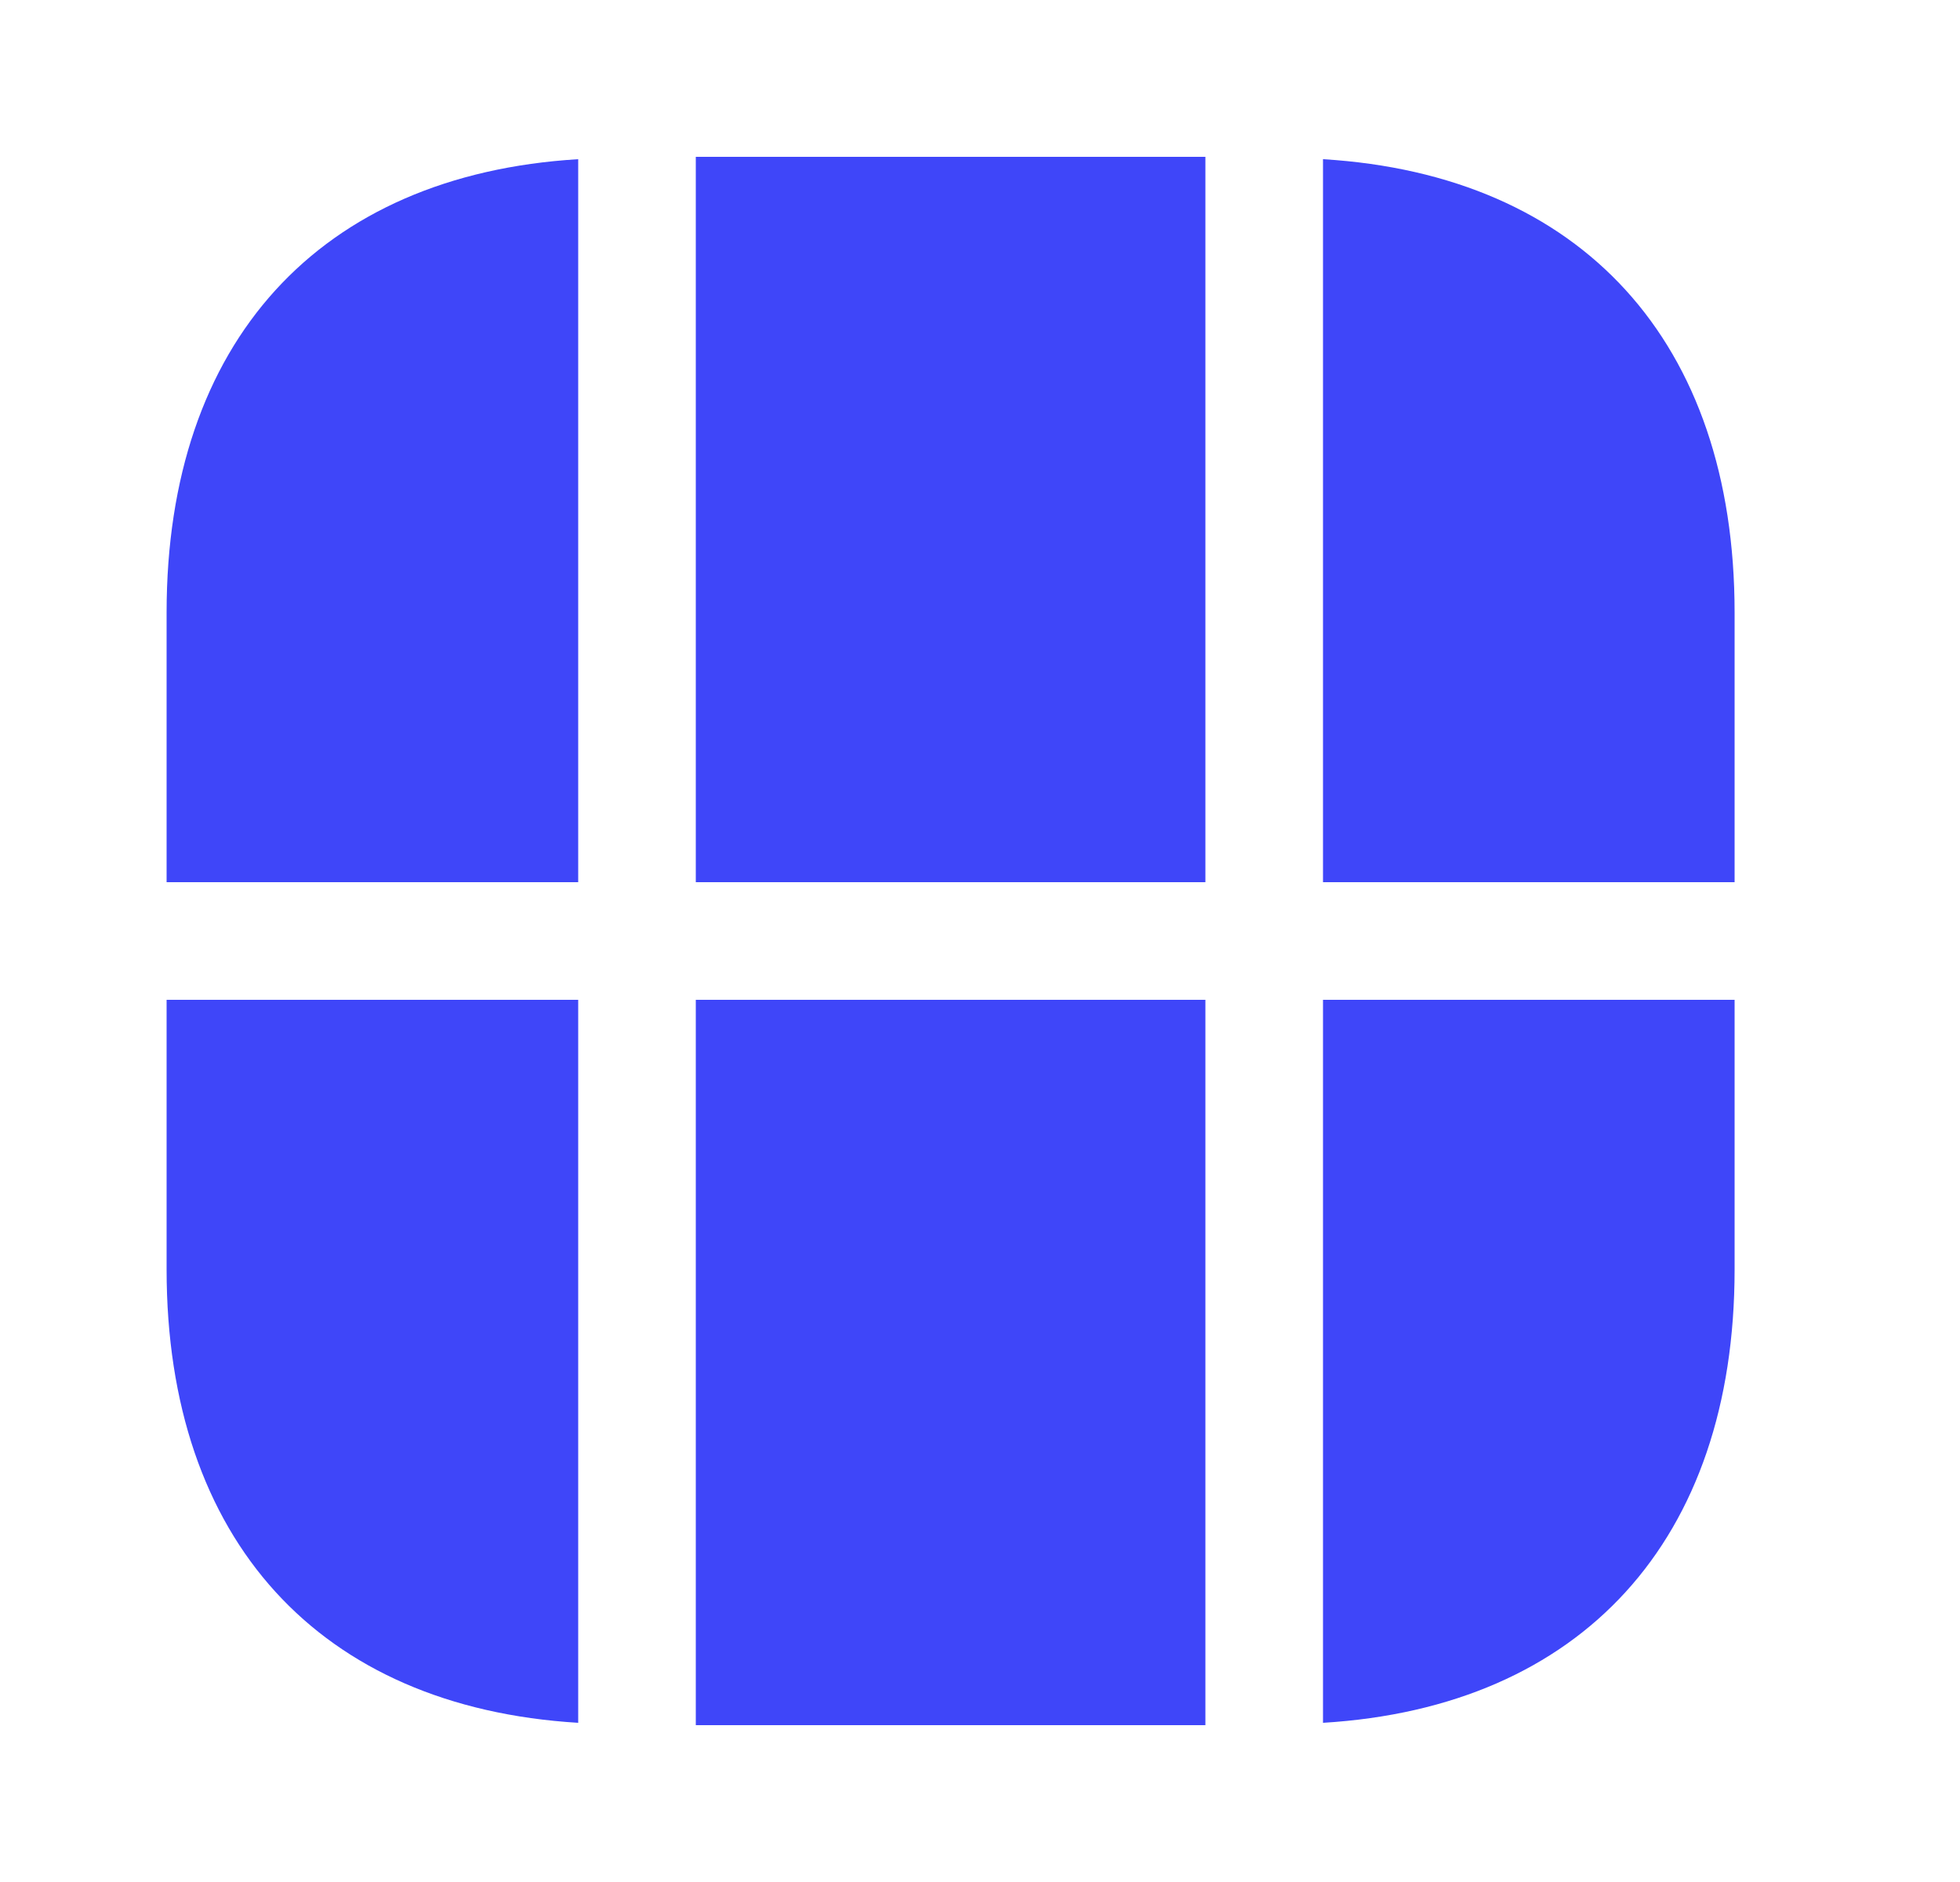 <svg width="25" height="24" viewBox="0 0 25 24" fill="none" xmlns="http://www.w3.org/2000/svg">
<path d="M22.125 7.81V11.25H16.875V2.03C20.175 2.23 22.125 4.36 22.125 7.81Z" fill="#3F46F9"/>
<path d="M22.125 12.75V16.19C22.125 19.64 20.175 21.77 16.875 21.97V12.75H22.125Z" fill="#3F46F9"/>
<path d="M7.375 12.75V21.97C4.075 21.77 2.125 19.64 2.125 16.19V12.75H7.375Z" fill="#3F46F9"/>
<path d="M7.375 2.03V11.25H2.125V7.81C2.125 4.36 4.075 2.23 7.375 2.03Z" fill="#3F46F9"/>
<path d="M15.375 2H8.875V11.25H15.375V2Z" fill="#3F46F9"/>
<path d="M15.375 12.75H8.875V22H15.375V12.75Z" fill="#3F46F9"/>
</svg>
